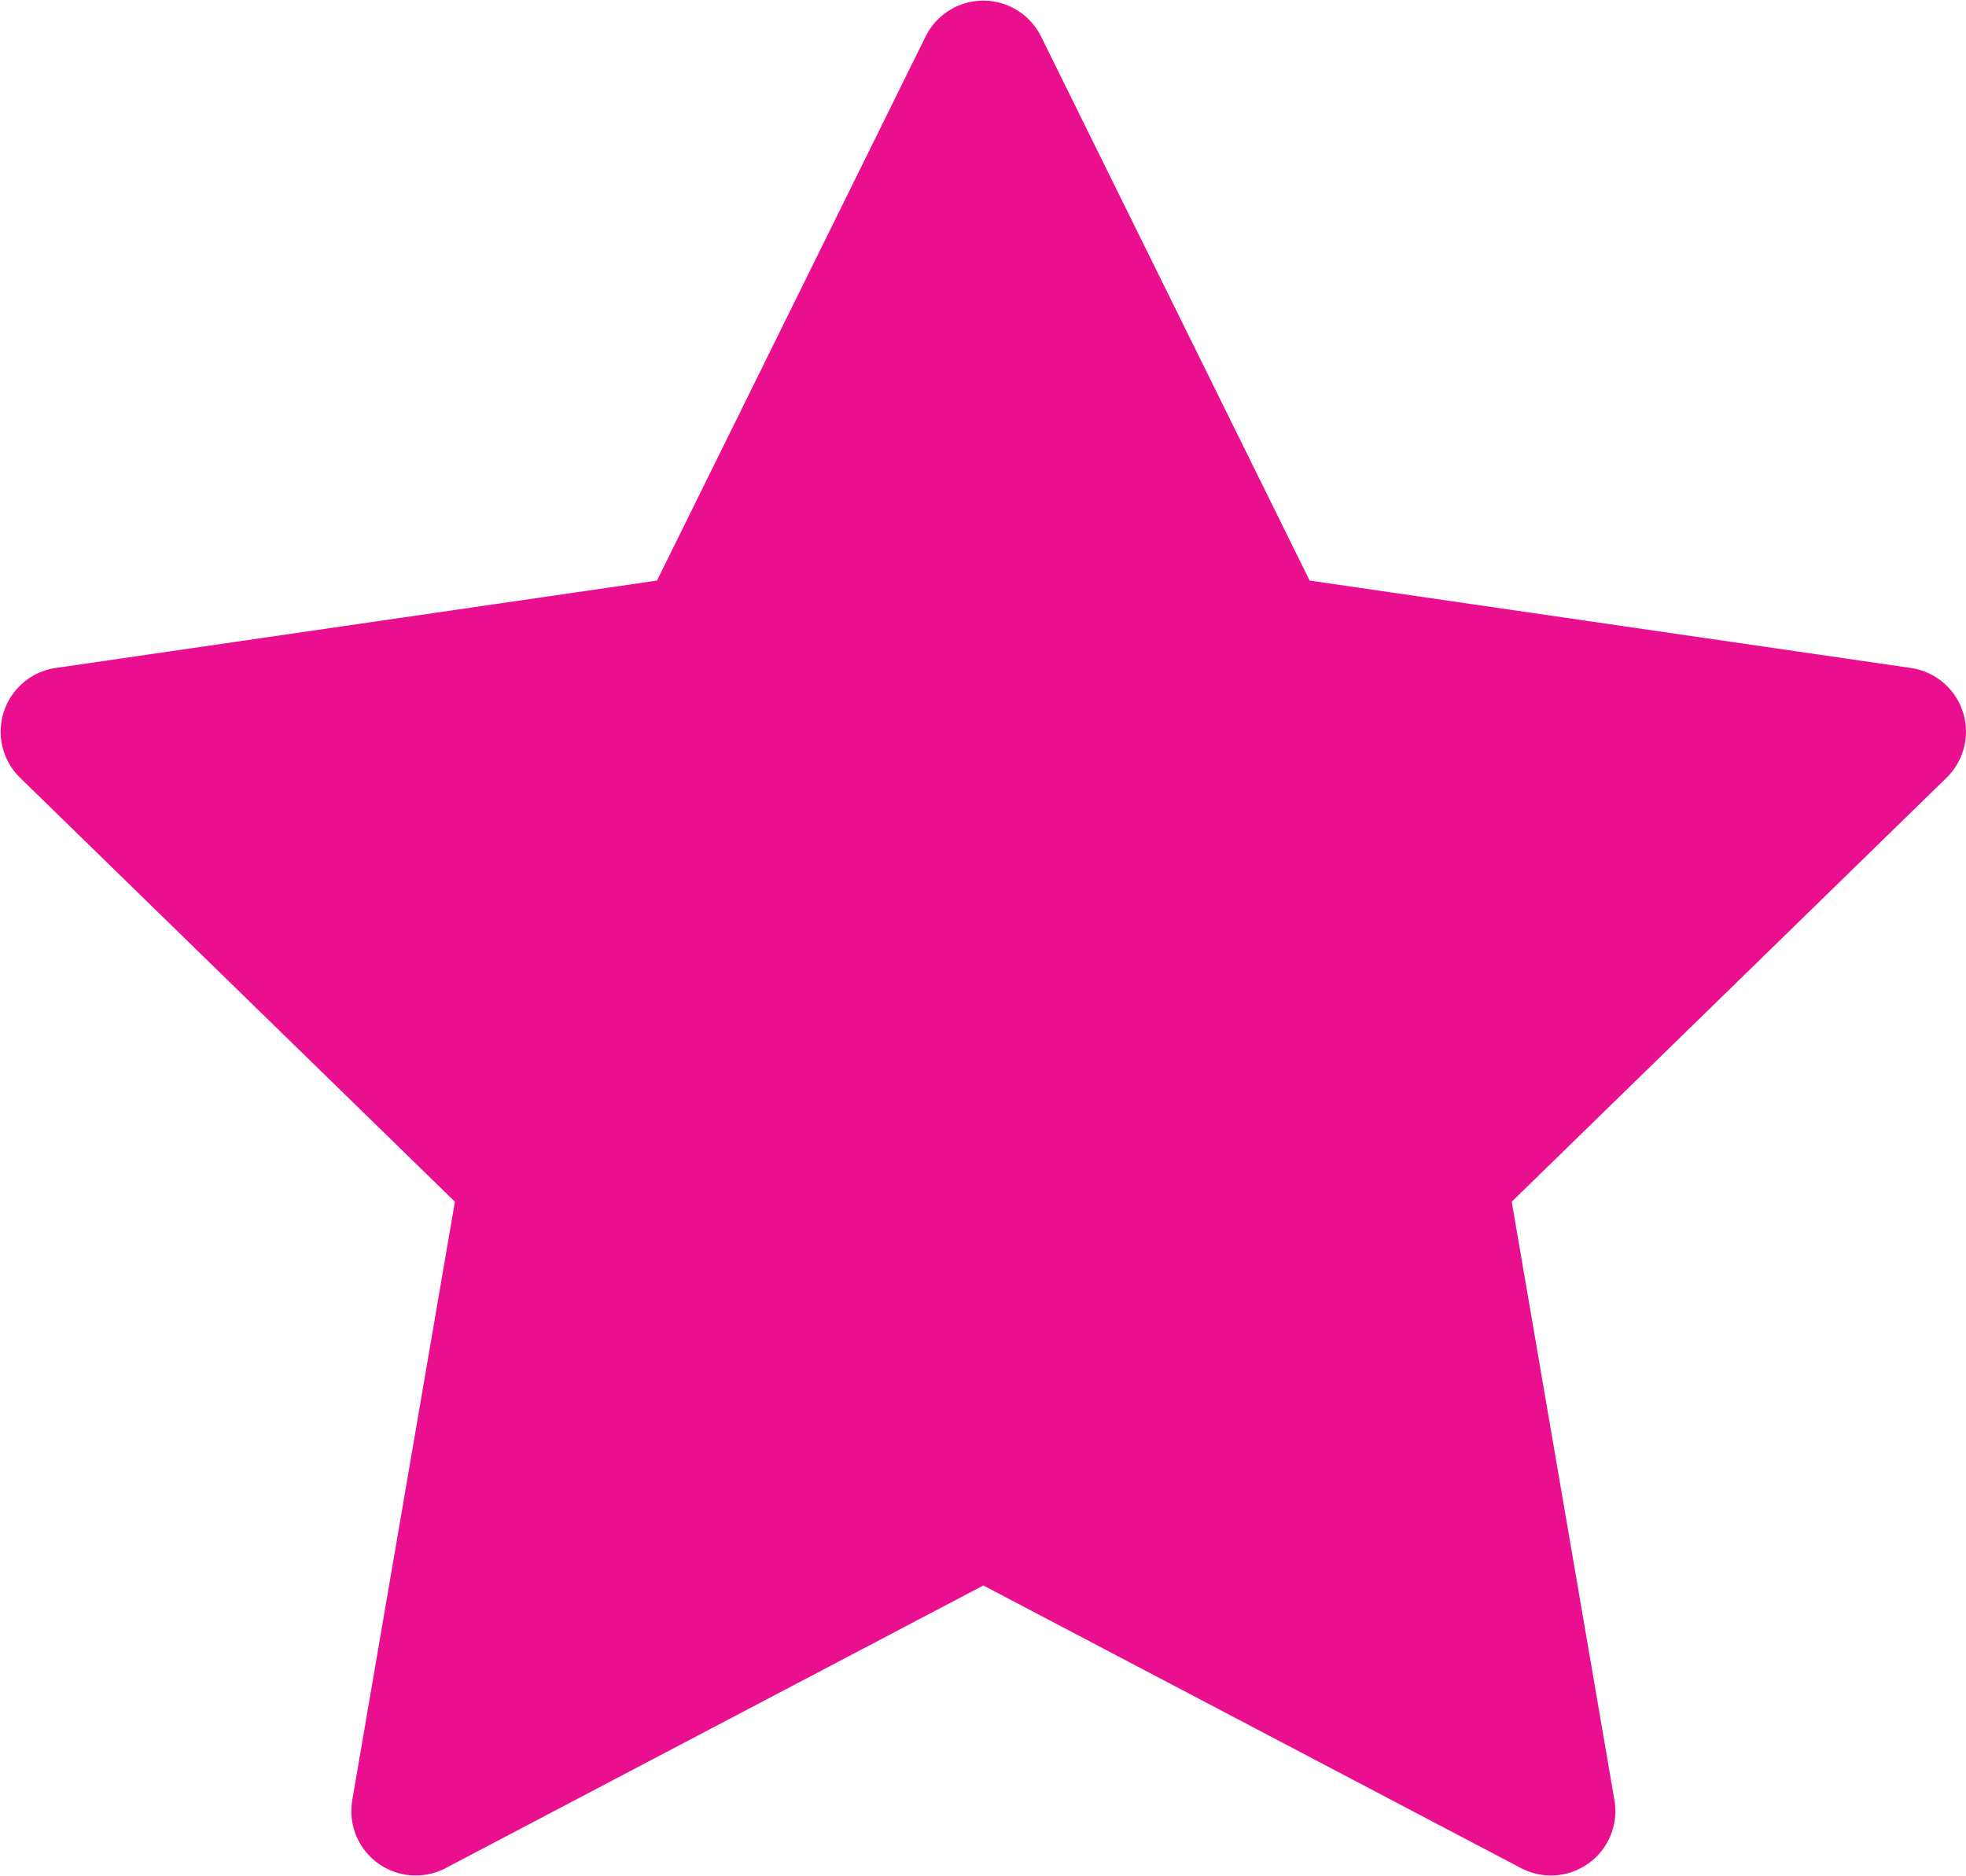 <svg xmlns="http://www.w3.org/2000/svg" width="31.199" height="29.771" viewBox="0 0 31.199 29.771"><defs><style>.a{fill:#ea0f8f;}</style></defs><path class="a" d="M1668.376,56.45l4.267,8.645,9.54,1.387a1.022,1.022,0,0,1,.567,1.743l-6.9,6.729,1.63,9.5a1.022,1.022,0,0,1-1.482,1.077l-8.533-4.486-8.533,4.486a1.022,1.022,0,0,1-1.482-1.077l1.629-9.5-6.9-6.729a1.022,1.022,0,0,1,.566-1.743l9.541-1.387,4.267-8.645A1.022,1.022,0,0,1,1668.376,56.45Z" transform="translate(-1651.86 -55.88)"/></svg>